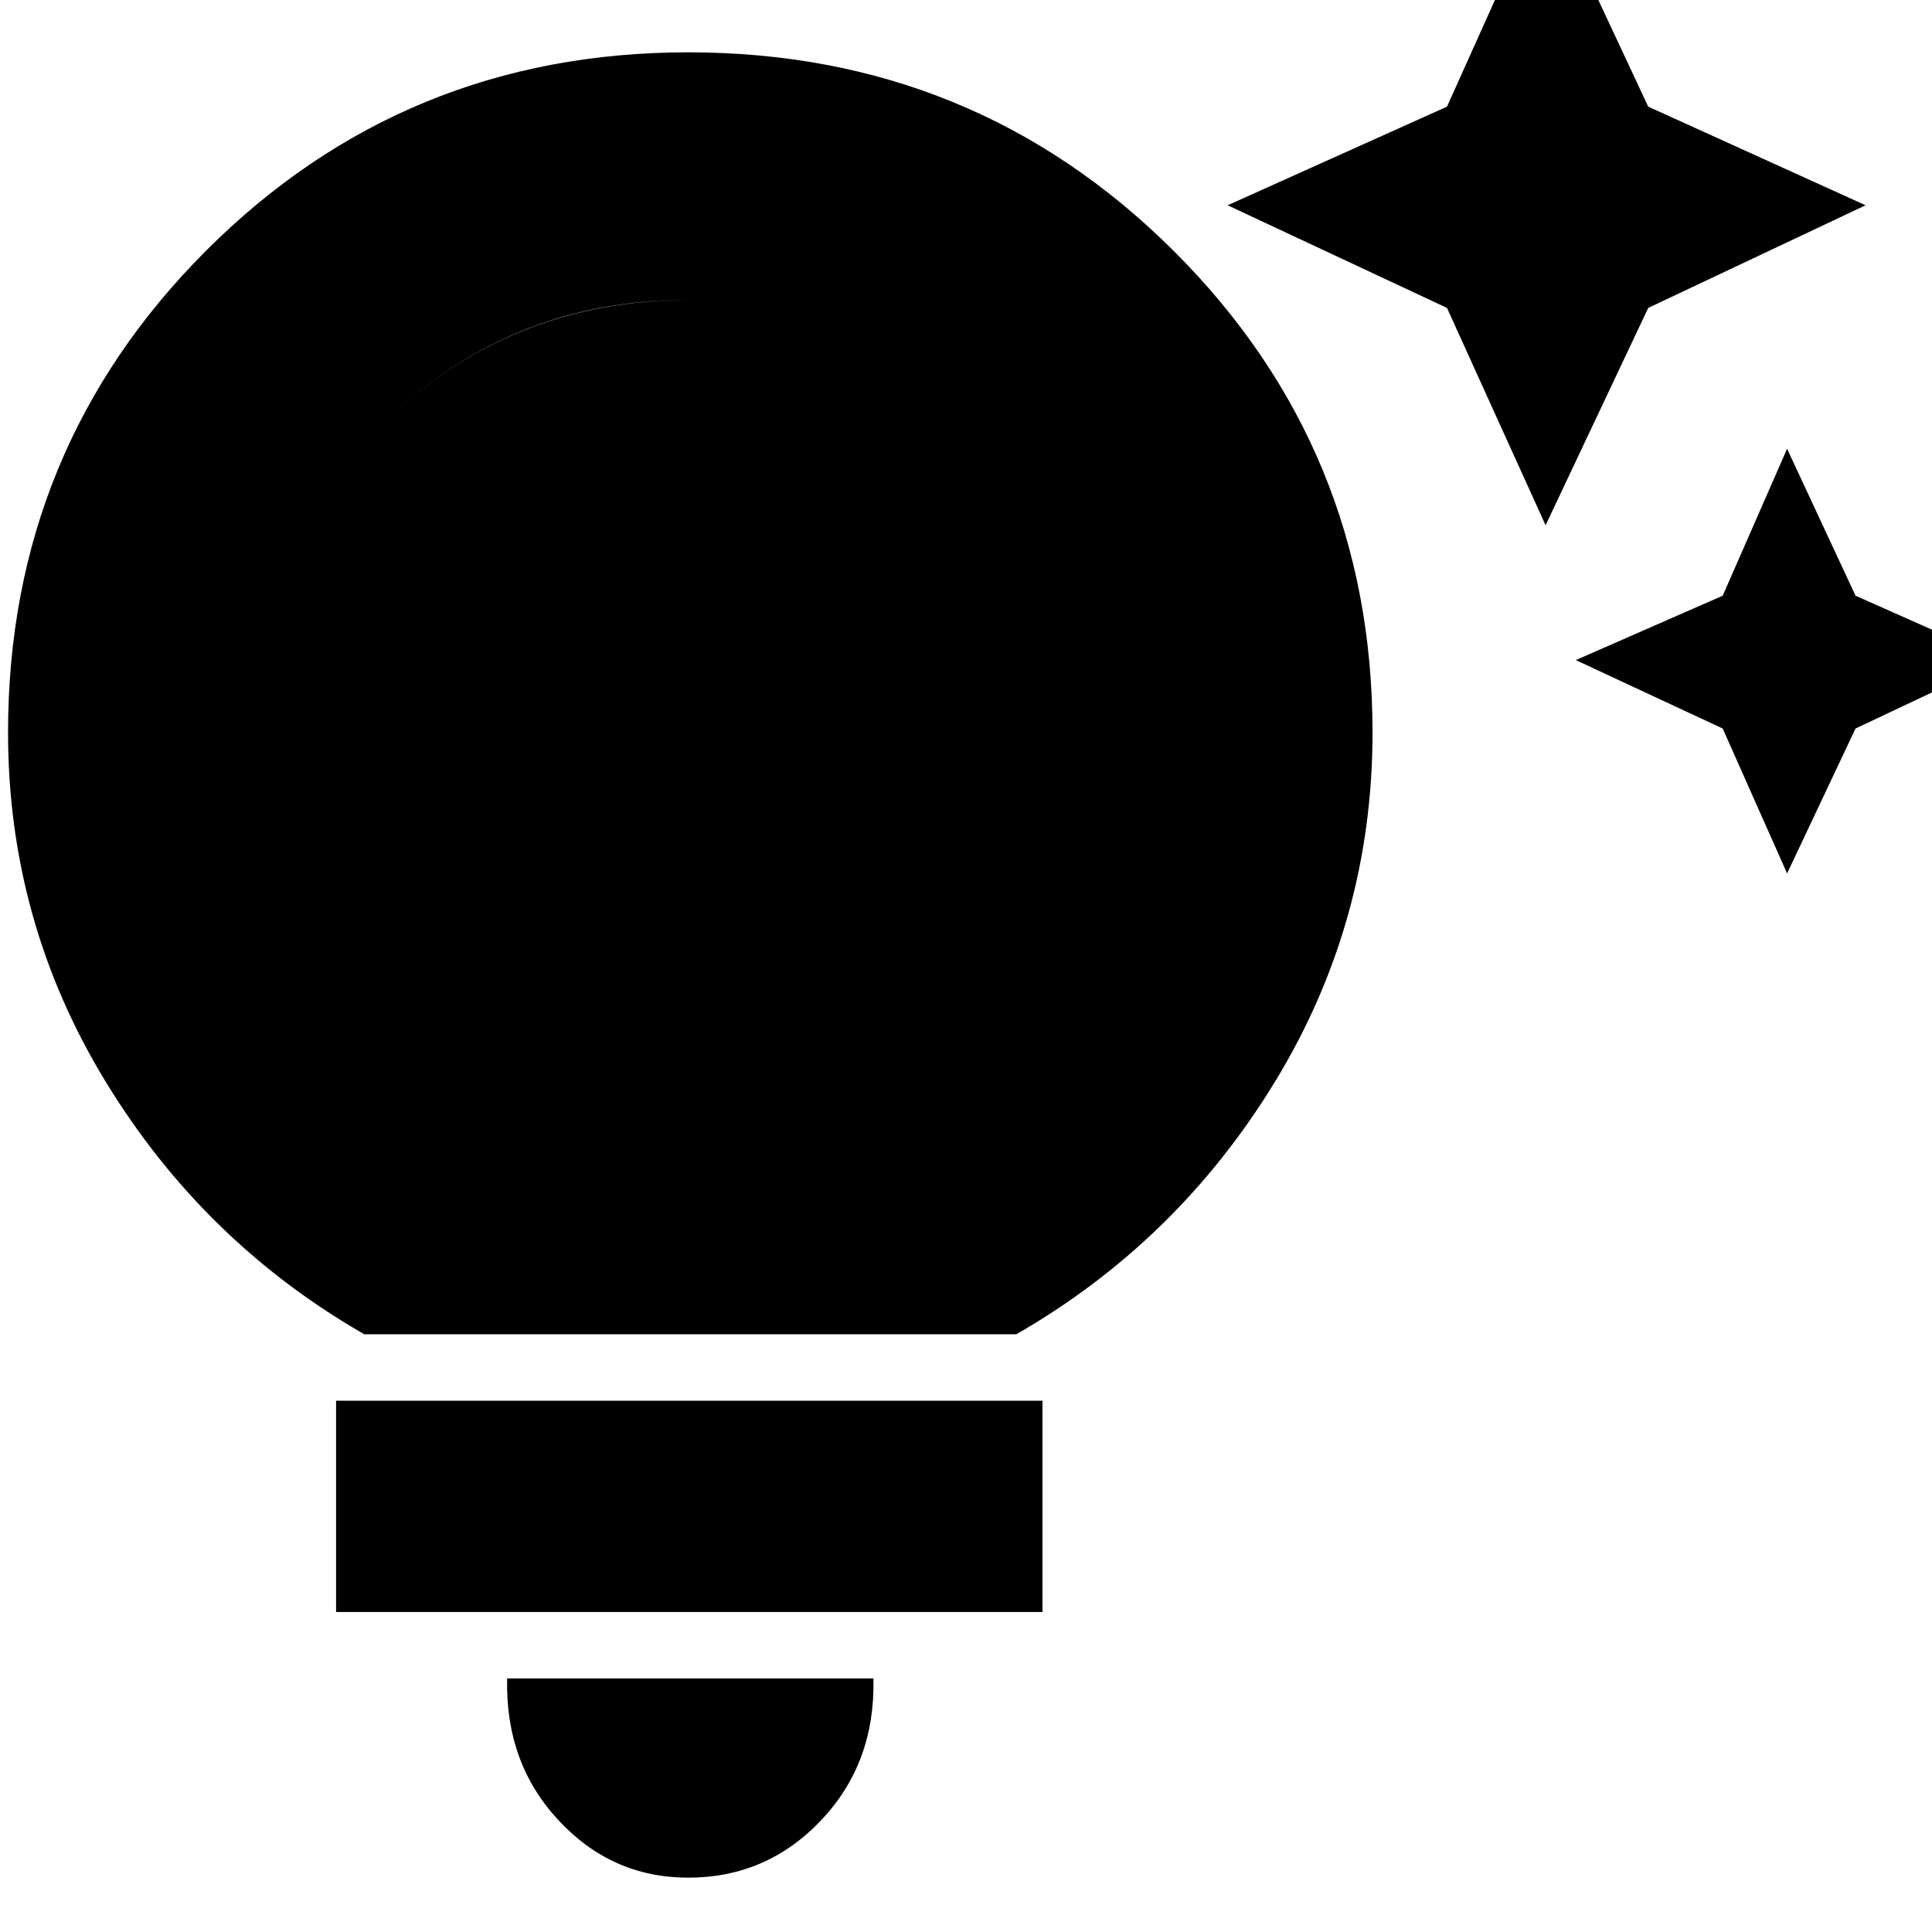 <svg xmlns="http://www.w3.org/2000/svg" height="24" width="24"><path d="M22.2 10.85 21.4 9.05 19.575 8.2 21.4 7.4 22.2 5.575 23.05 7.4 24.85 8.2 23.05 9.05ZM19.2 6.525 17.975 3.825 15.25 2.55 17.975 1.325 19.2 -1.4 20.475 1.325 23.175 2.55 20.475 3.825ZM8.55 23.325Q7.6 23.325 6.938 22.612Q6.275 21.9 6.3 20.85H10.85Q10.875 21.9 10.2 22.612Q9.525 23.325 8.55 23.325ZM4.175 20.025V17.4H12.95V20.025ZM4.525 16.575Q2.525 15.425 1.313 13.438Q0.1 11.45 0.1 9.1Q0.1 5.575 2.562 3.112Q5.025 0.65 8.55 0.65Q12.1 0.65 14.575 3.112Q17.05 5.575 17.05 9.1Q17.05 11.45 15.838 13.438Q14.625 15.425 12.625 16.575ZM5.45 13.5H11.7Q12.75 12.725 13.363 11.587Q13.975 10.45 13.975 9.125Q13.975 6.85 12.4 5.287Q10.825 3.725 8.55 3.725Q6.3 3.725 4.738 5.287Q3.175 6.85 3.175 9.125Q3.175 10.45 3.775 11.587Q4.375 12.725 5.45 13.5ZM5.45 13.5Q4.375 12.725 3.775 11.587Q3.175 10.45 3.175 9.125Q3.175 6.85 4.738 5.287Q6.3 3.725 8.575 3.725Q10.825 3.725 12.4 5.287Q13.975 6.85 13.975 9.125Q13.975 10.45 13.363 11.587Q12.75 12.725 11.7 13.5Z"/></svg>